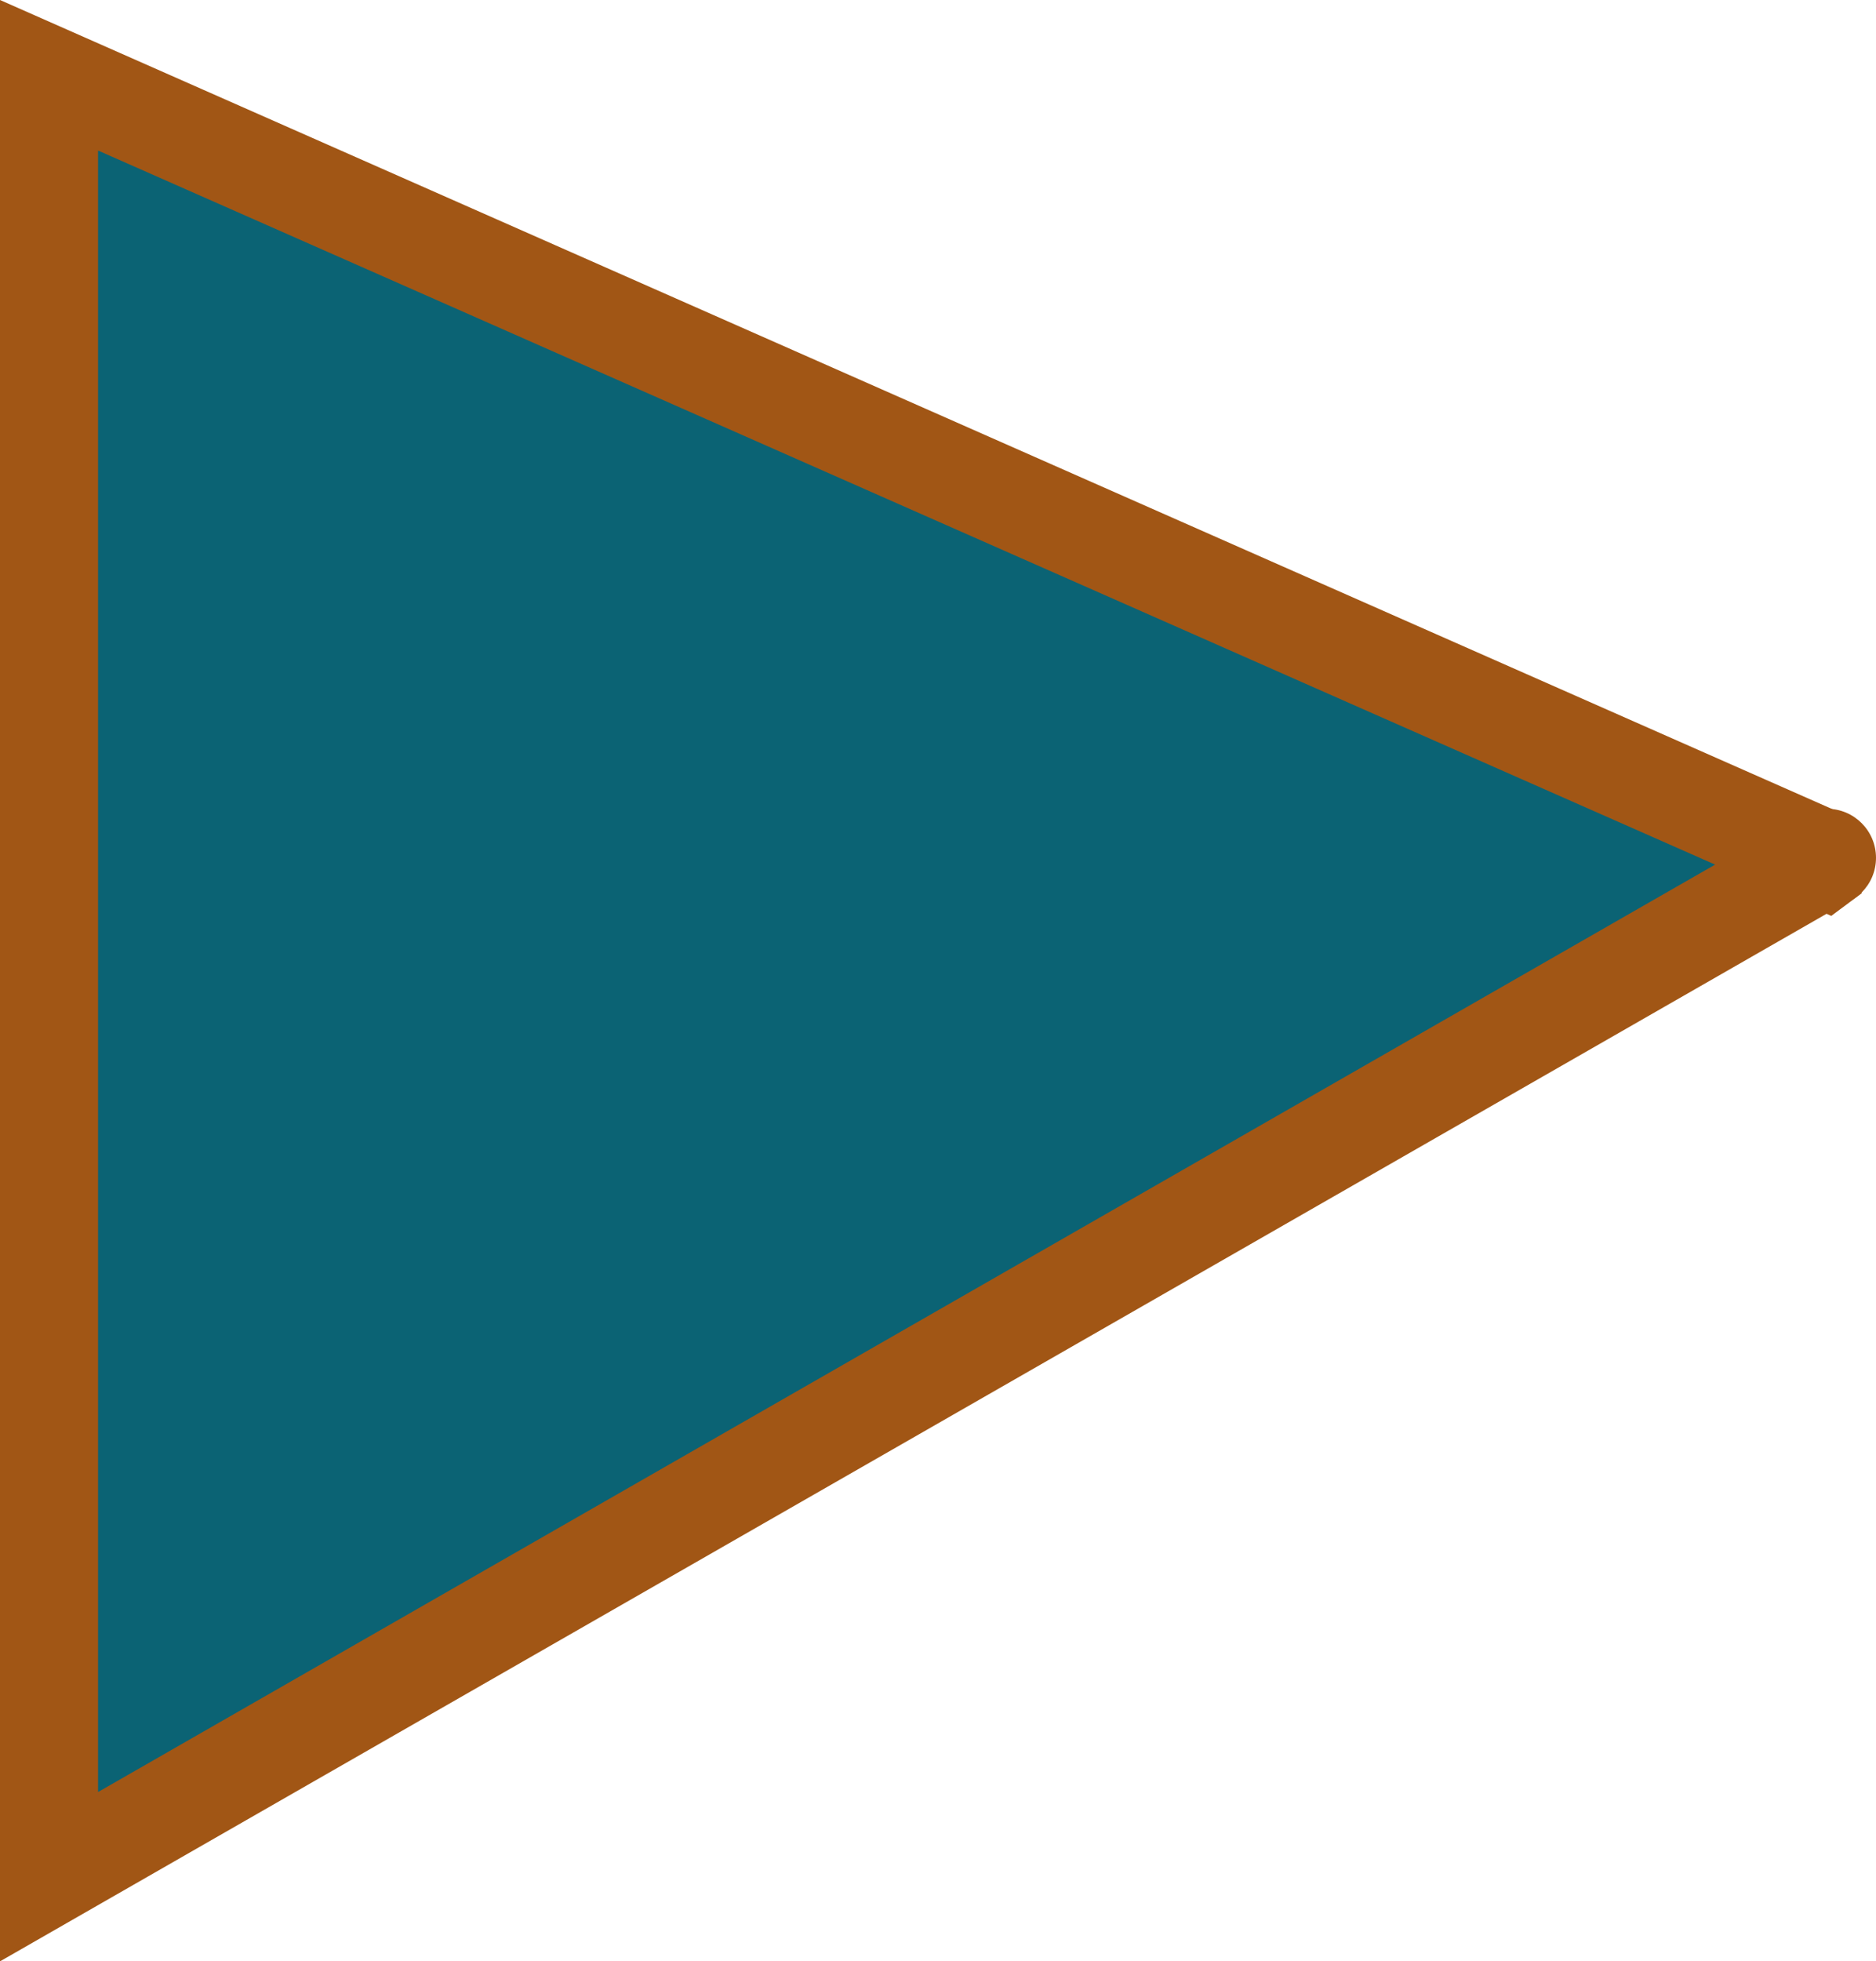 <svg version="1.1" xmlns="http://www.w3.org/2000/svg" xmlns:xlink="http://www.w3.org/1999/xlink" width="95.654" height="99.958" viewBox="0,0,95.654,99.958"><g transform="translate(-192.031,-130.26)"><g stroke-miterlimit="10"><path d="M194.531,225.903v-91.807l90.55,39.966l0.387,-0.288z" fill="#0b6374" stroke="#a15615" stroke-width="5"/><path d="M282.685,173.978c0,-1.381 1.119,-2.5 2.5,-2.5c1.381,0 2.5,1.119 2.5,2.5c0,1.381 -1.119,2.5 -2.5,2.5c-1.381,0 -2.5,-1.119 -2.5,-2.5z" fill="#a15615" stroke="none" stroke-width="0.5"/></g></g></svg><!--rotationCenter:47.968705:49.73957297530342-->